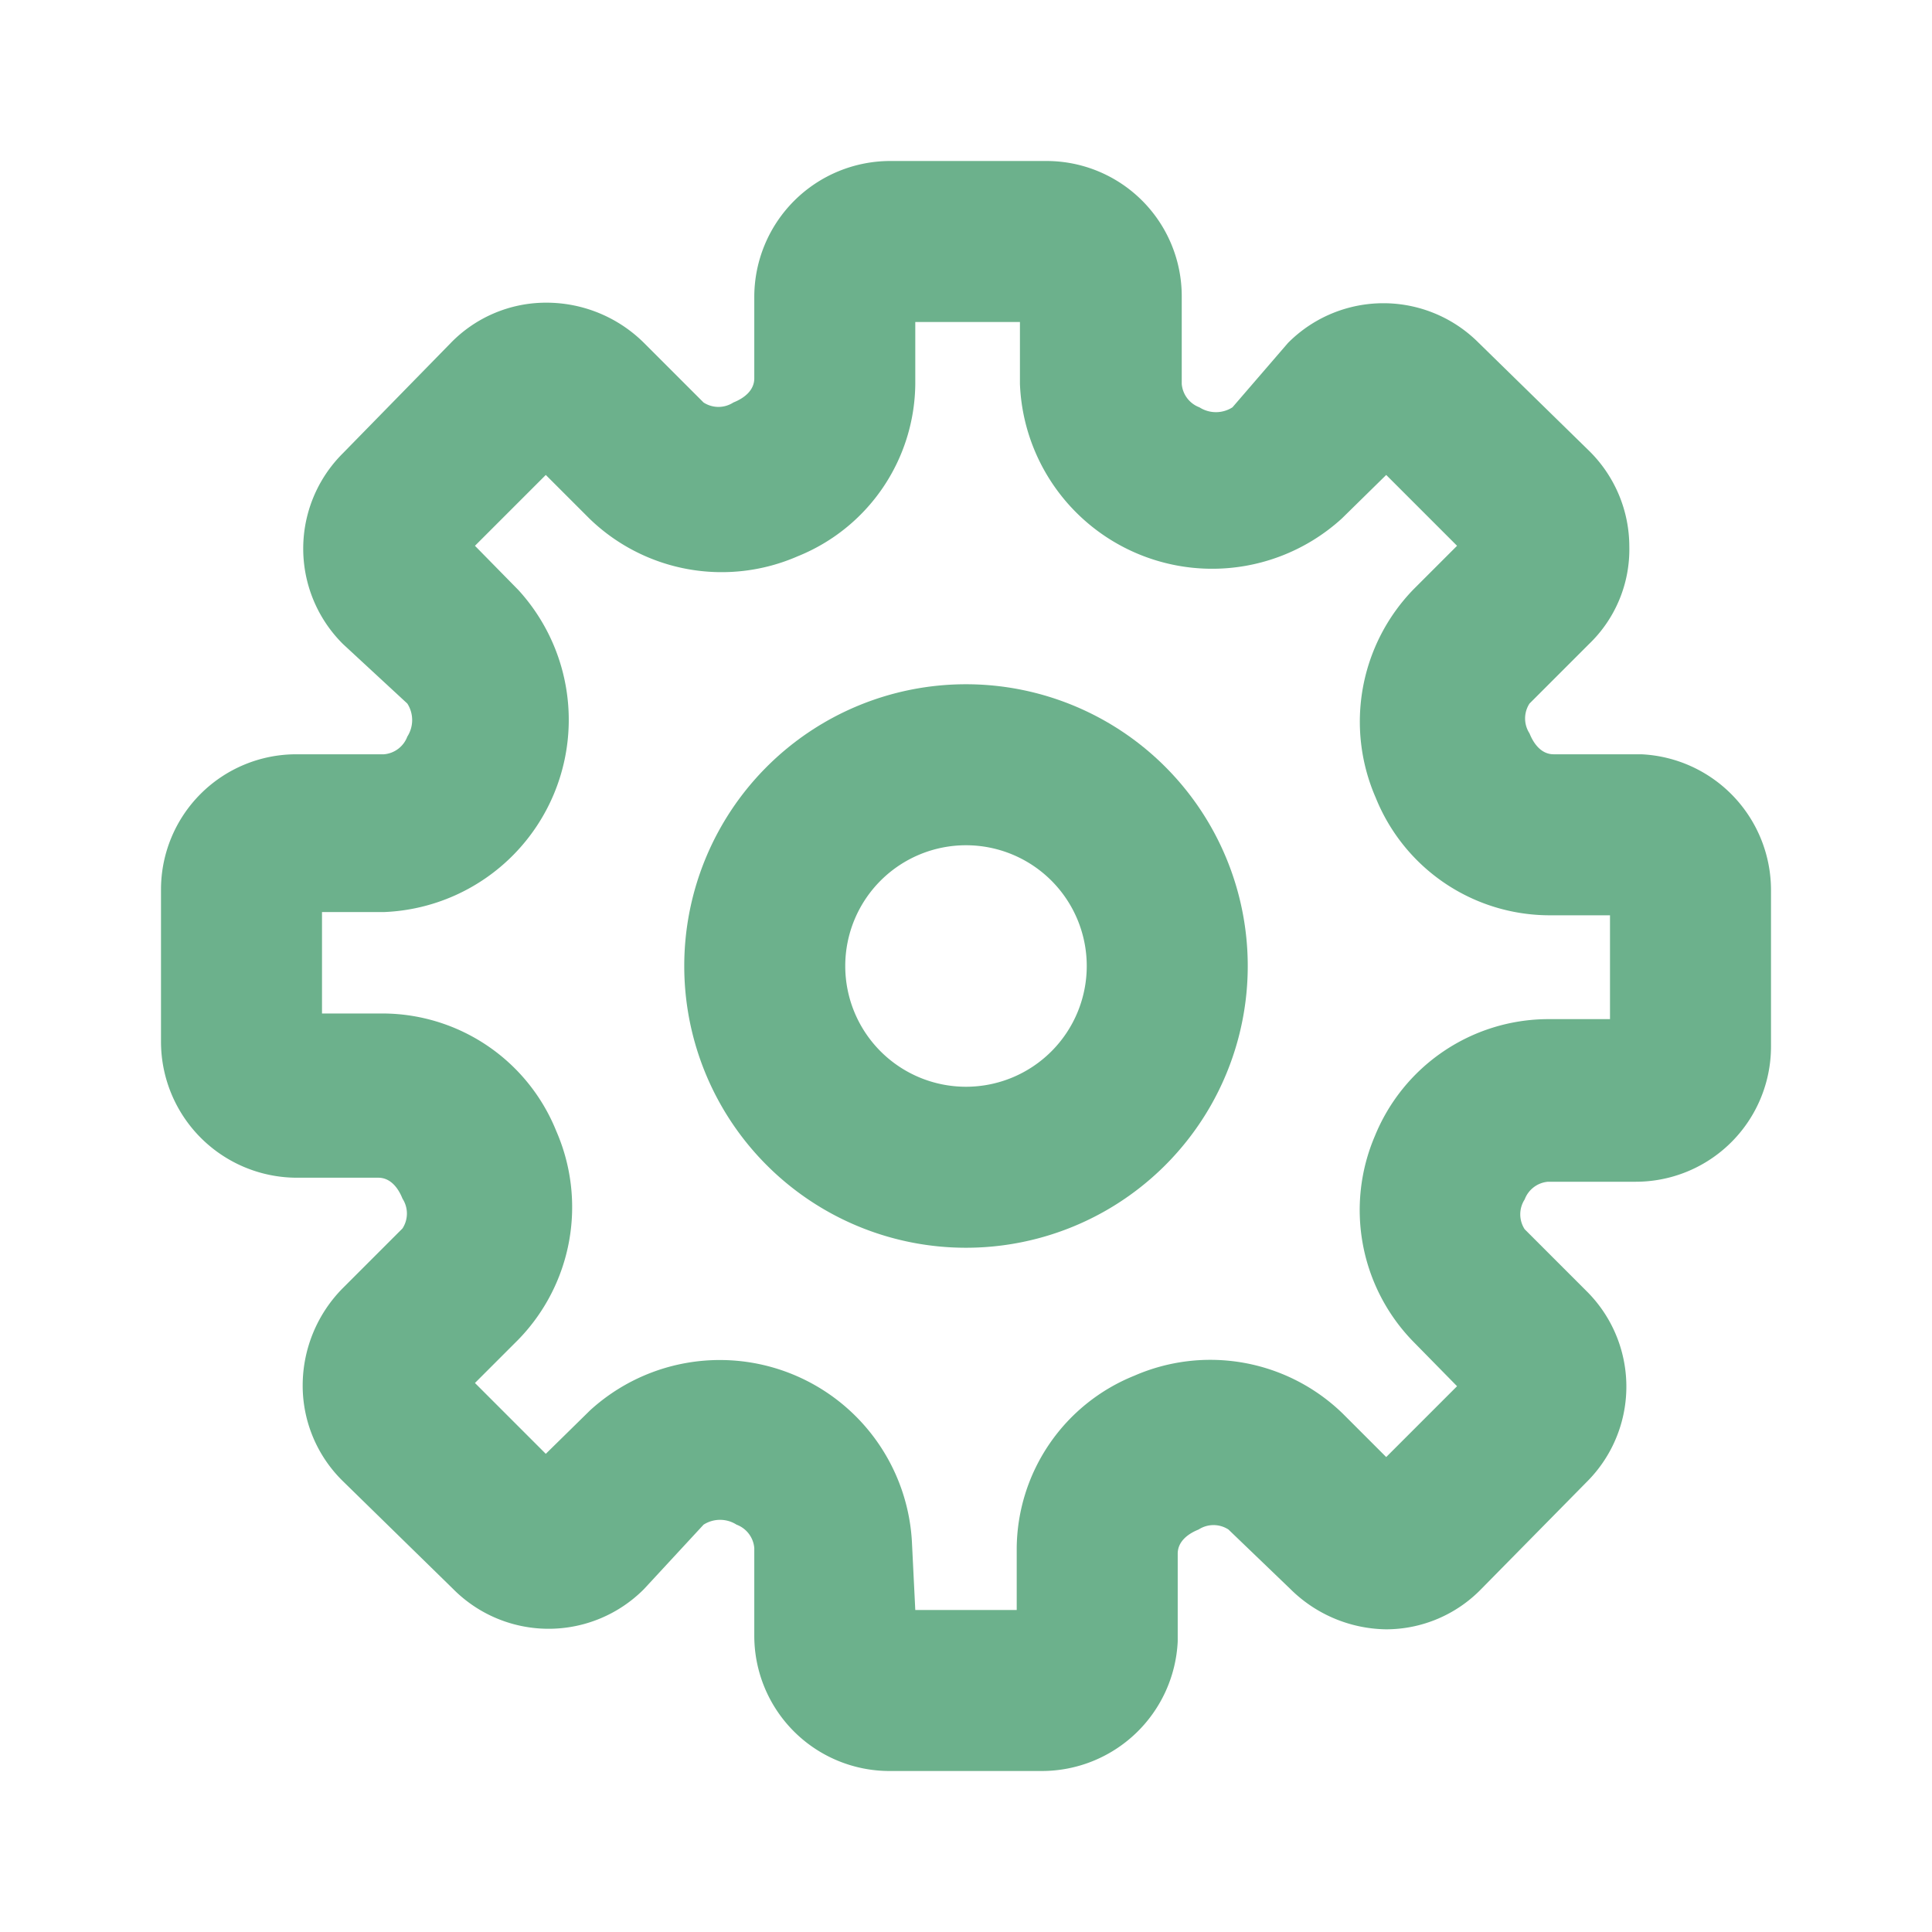 <svg viewBox="0 0 24 24" xmlns="http://www.w3.org/2000/svg"><path d="m0 0h24v24h-24z" fill="#fff" opacity="0" transform="matrix(-1 0 0 -1 24 24)"/><g fill="#6CB18C"><path d="m12.94 22h-1.89a1.68 1.68 0 0 1 -1.68-1.68v-1.09a.34.34 0 0 0 -.22-.29.38.38 0 0 0 -.41 0l-.74.8a1.67 1.67 0 0 1 -2.37 0l-1.37-1.34a1.66 1.66 0 0 1 -.5-1.19 1.72 1.72 0 0 1 .5-1.21l.74-.74a.34.34 0 0 0 0-.37c-.06-.15-.16-.26-.3-.26h-1.02a1.69 1.69 0 0 1 -1.68-1.69v-1.89a1.68 1.68 0 0 1 1.68-1.68h1.09a.34.34 0 0 0 .29-.22.38.38 0 0 0 0-.41l-.8-.74a1.67 1.67 0 0 1 0-2.37l1.34-1.37a1.65 1.65 0 0 1 1.18-.5 1.72 1.72 0 0 1 1.22.5l.74.74a.34.34 0 0 0 .37 0c.15-.06.26-.16.26-.3v-1.02a1.69 1.69 0 0 1 1.69-1.68h1.94a1.68 1.68 0 0 1 1.68 1.68v1.09a.34.34 0 0 0 .22.29.38.38 0 0 0 .41 0l.69-.8a1.67 1.67 0 0 1 2.37 0l1.37 1.34a1.67 1.67 0 0 1 .5 1.19 1.63 1.63 0 0 1 -.5 1.21l-.74.74a.34.34 0 0 0 0 .37c.06.15.16.26.3.26h1.09a1.69 1.69 0 0 1 1.61 1.69v1.94a1.68 1.68 0 0 1 -1.68 1.68h-1.09a.34.34 0 0 0 -.29.22.34.34 0 0 0 0 .37l.77.77a1.67 1.67 0 0 1 0 2.37l-1.31 1.33a1.65 1.65 0 0 1 -1.18.5 1.72 1.72 0 0 1 -1.19-.5l-.77-.74a.34.34 0 0 0 -.37 0c-.15.06-.26.16-.26.3v1.09a1.69 1.69 0 0 1 -1.69 1.61zm-1.57-2h1.26v-.77a2.33 2.33 0 0 1 1.46-2.14 2.36 2.36 0 0 1 2.59.47l.54.54.88-.88-.54-.55a2.34 2.34 0 0 1 -.48-2.56 2.33 2.33 0 0 1 2.14-1.45h.78v-1.29h-.77a2.33 2.33 0 0 1 -2.14-1.46 2.36 2.36 0 0 1 .47-2.59l.54-.54-.88-.88-.55.54a2.39 2.39 0 0 1 -4-1.67v-.77h-1.3v.77a2.33 2.33 0 0 1 -1.46 2.14 2.36 2.36 0 0 1 -2.59-.47l-.54-.54-.88.88.54.55a2.39 2.39 0 0 1 -1.67 4h-.77v1.26h.77a2.33 2.33 0 0 1 2.14 1.46 2.36 2.36 0 0 1 -.47 2.59l-.54.54.88.88.55-.54a2.39 2.39 0 0 1 4 1.67z"/><path d="m12 15.5a3.5 3.5 0 1 1 3.5-3.5 3.5 3.5 0 0 1 -3.5 3.5zm0-5a1.5 1.5 0 1 0 1.5 1.5 1.5 1.5 0 0 0 -1.5-1.5z"/></g></svg>